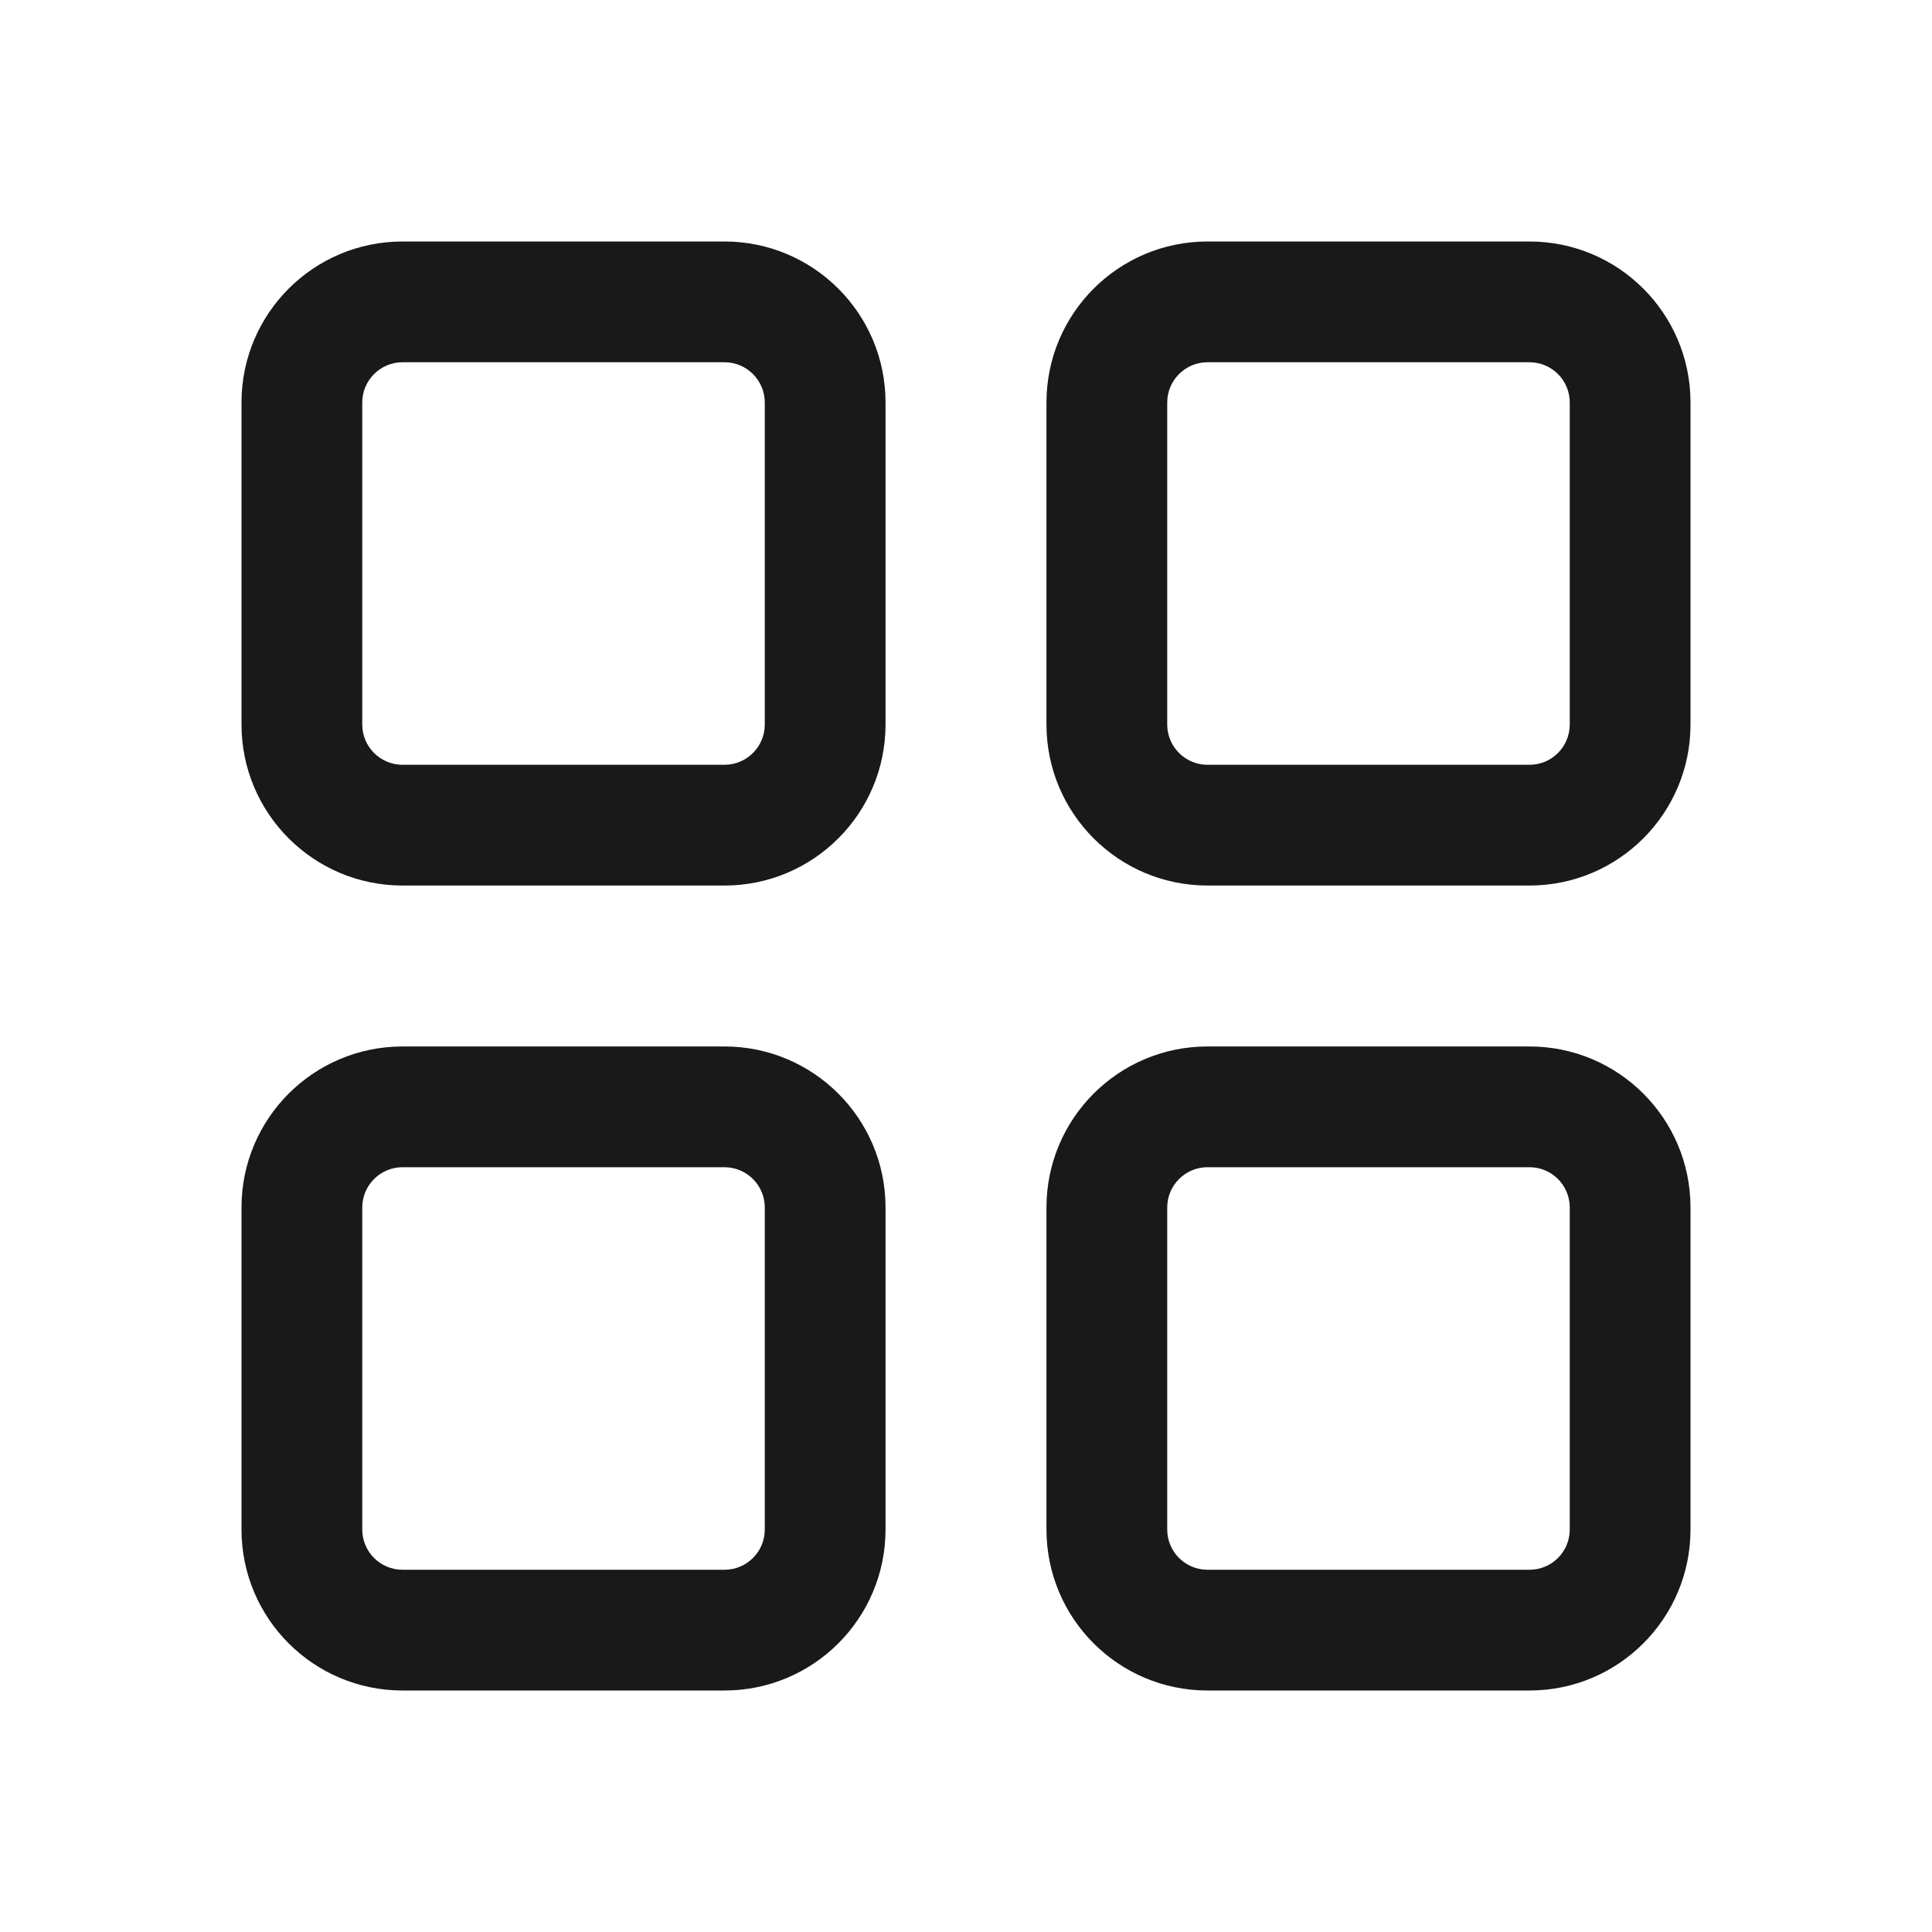 <svg width="20" height="20" viewBox="0 0 20 20" fill="none" xmlns="http://www.w3.org/2000/svg">
<path d="M4.167 3.75C3.937 3.75 3.75 3.937 3.75 4.167V7.5C3.75 7.73 3.937 7.917 4.167 7.917H7.5C7.73 7.917 7.917 7.73 7.917 7.5V4.167C7.917 3.937 7.73 3.75 7.5 3.75H4.167ZM2.5 4.167C2.5 3.246 3.246 2.5 4.167 2.5H7.5C8.42 2.5 9.167 3.246 9.167 4.167V7.5C9.167 8.42 8.42 9.167 7.5 9.167H4.167C3.246 9.167 2.5 8.42 2.5 7.5V4.167ZM12.5 3.75C12.27 3.75 12.083 3.937 12.083 4.167V7.5C12.083 7.73 12.27 7.917 12.5 7.917H15.833C16.064 7.917 16.25 7.73 16.25 7.5V4.167C16.25 3.937 16.064 3.75 15.833 3.75H12.5ZM10.833 4.167C10.833 3.246 11.579 2.5 12.5 2.5H15.833C16.754 2.5 17.5 3.246 17.5 4.167V7.5C17.5 8.42 16.754 9.167 15.833 9.167H12.5C11.579 9.167 10.833 8.42 10.833 7.5V4.167ZM7.5 12.083C7.73 12.083 7.917 12.27 7.917 12.5V15.833C7.917 16.064 7.73 16.25 7.5 16.25H4.167C3.937 16.25 3.75 16.064 3.75 15.833V12.5C3.75 12.27 3.937 12.083 4.167 12.083H7.5ZM4.167 10.833C3.246 10.833 2.5 11.579 2.5 12.5V15.833C2.5 16.754 3.246 17.5 4.167 17.5H7.5C8.42 17.5 9.167 16.754 9.167 15.833V12.5C9.167 11.579 8.42 10.833 7.5 10.833H4.167ZM12.5 12.083C12.27 12.083 12.083 12.27 12.083 12.5V15.833C12.083 16.064 12.27 16.25 12.5 16.25H15.833C16.064 16.25 16.25 16.064 16.25 15.833V12.5C16.25 12.27 16.064 12.083 15.833 12.083H12.5ZM10.833 12.5C10.833 11.579 11.579 10.833 12.5 10.833H15.833C16.754 10.833 17.5 11.579 17.5 12.5V15.833C17.5 16.754 16.754 17.5 15.833 17.5H12.5C11.579 17.5 10.833 16.754 10.833 15.833V12.5Z" fill="black" fill-opacity="0.9"/>
</svg>

